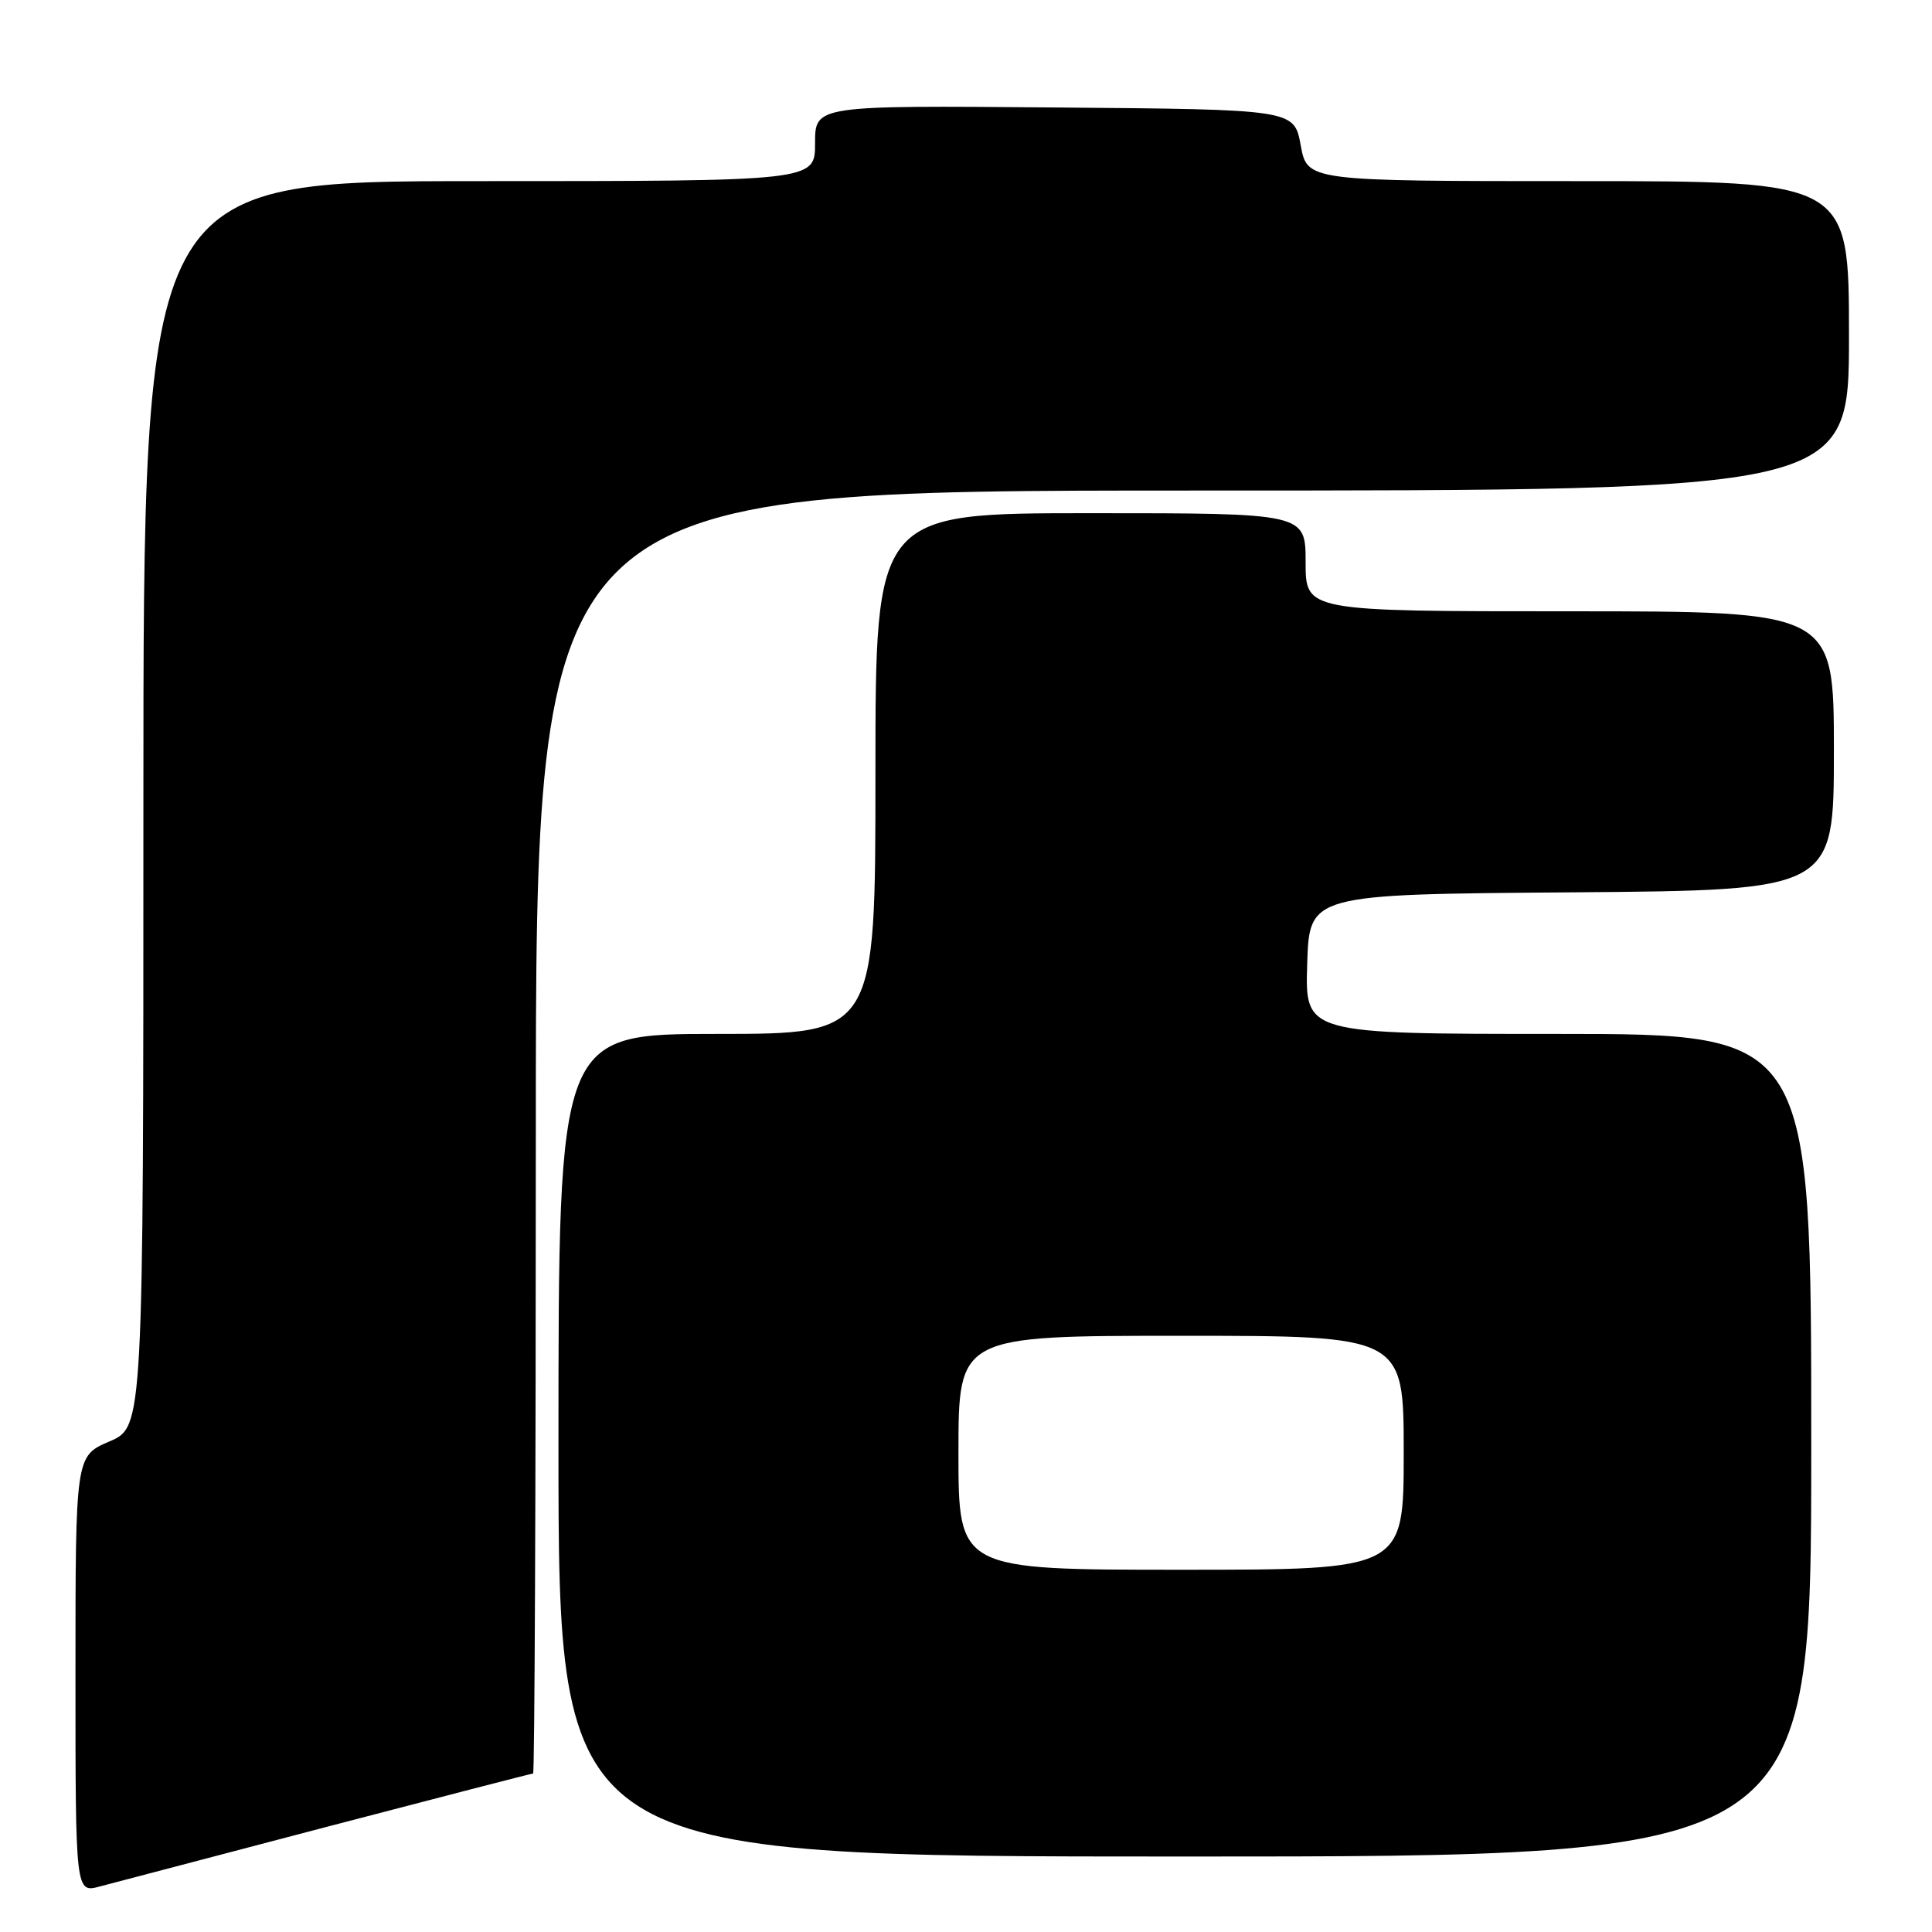<?xml version="1.0" encoding="UTF-8" standalone="no"?>
<!DOCTYPE svg PUBLIC "-//W3C//DTD SVG 1.1//EN" "http://www.w3.org/Graphics/SVG/1.1/DTD/svg11.dtd" >
<svg xmlns="http://www.w3.org/2000/svg" xmlns:xlink="http://www.w3.org/1999/xlink" version="1.1" viewBox="0 0 256 256">
 <g >
 <path fill="currentColor"
d=" M 43.39 242.04 C 58.18 238.17 70.44 235.00 70.64 235.00 C 70.84 235.00 71.00 196.75 71.00 150.00 C 71.00 65.00 71.00 65.00 158.00 65.00 C 245.00 65.00 245.00 65.00 245.00 44.50 C 245.00 24.00 245.00 24.00 209.11 24.00 C 173.22 24.00 173.22 24.00 172.35 19.25 C 171.48 14.50 171.48 14.50 139.74 14.24 C 108.00 13.97 108.00 13.97 108.00 18.99 C 108.00 24.00 108.00 24.00 63.50 24.00 C 19.00 24.00 19.00 24.00 19.00 106.54 C 19.00 189.07 19.00 189.07 14.50 191.00 C 10.00 192.93 10.00 192.93 10.00 221.88 C 10.00 250.84 10.00 250.84 13.25 249.96 C 15.04 249.48 28.60 245.92 43.39 242.04 Z  M 240.00 191.50 C 240.00 137.00 240.00 137.00 206.46 137.00 C 172.92 137.00 172.92 137.00 173.21 127.75 C 173.50 118.50 173.50 118.50 208.25 118.24 C 243.00 117.97 243.00 117.97 243.00 99.49 C 243.00 81.00 243.00 81.00 208.00 81.00 C 173.00 81.00 173.00 81.00 173.00 74.50 C 173.00 68.00 173.00 68.00 144.50 68.00 C 116.00 68.00 116.00 68.00 116.00 102.50 C 116.00 137.00 116.00 137.00 95.00 137.00 C 74.00 137.00 74.00 137.00 74.00 191.50 C 74.00 246.00 74.00 246.00 157.00 246.00 C 240.00 246.00 240.00 246.00 240.00 191.50 Z  M 127.00 192.50 C 127.00 177.00 127.00 177.00 156.50 177.00 C 186.00 177.00 186.00 177.00 186.00 192.50 C 186.00 208.00 186.00 208.00 156.50 208.00 C 127.00 208.00 127.00 208.00 127.00 192.50 Z "/>
</g>
</svg>